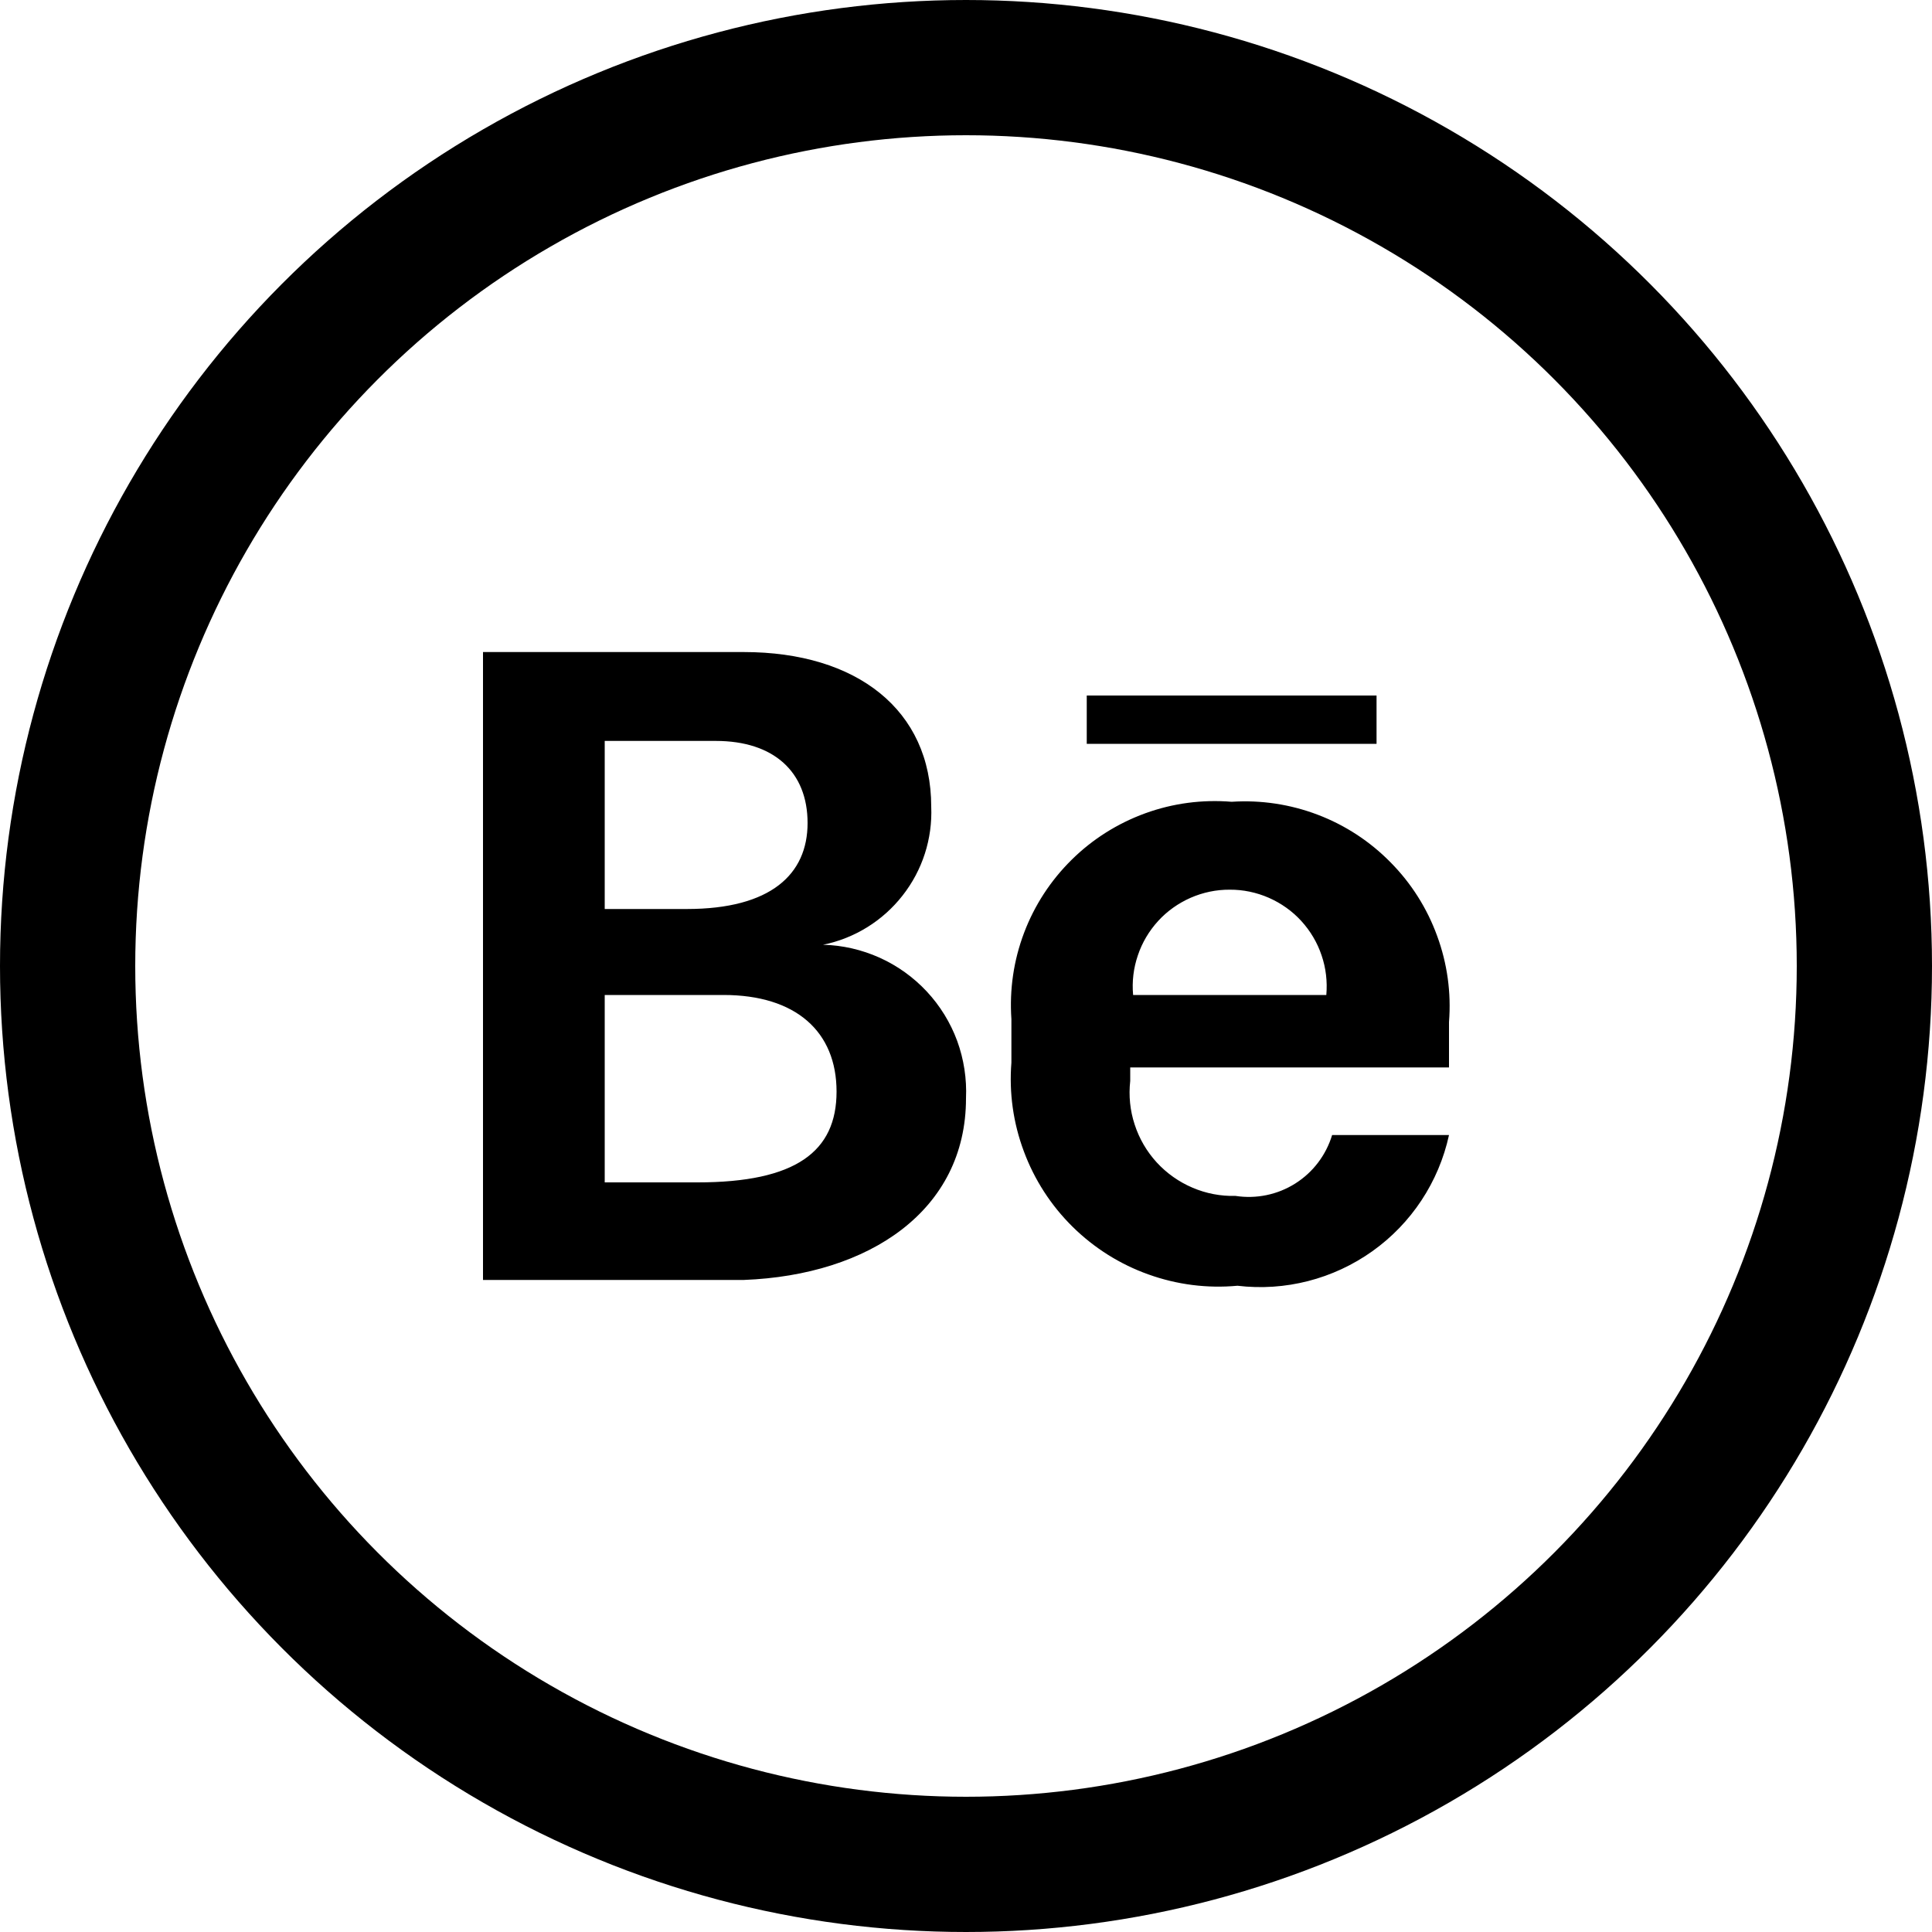 <svg width="20" height="20" viewBox="0 0 20 20" fill="none" xmlns="http://www.w3.org/2000/svg">
<circle cx="10" cy="10" r="9.3" stroke="black" stroke-width="1.4"/>
<path d="M8.52 9.78C8.846 9.714 9.138 9.533 9.343 9.271C9.549 9.009 9.654 8.683 9.64 8.35C9.64 7.35 8.87 6.75 7.7 6.75H5V13.25H7.7C9 13.2 10 12.53 10 11.37C10.009 11.168 9.978 10.966 9.909 10.776C9.839 10.586 9.732 10.412 9.594 10.264C9.456 10.116 9.29 9.997 9.106 9.914C8.921 9.831 8.722 9.785 8.52 9.78ZM6.26 7.67H7.41C8.01 7.67 8.36 7.99 8.36 8.52C8.36 9.05 7.98 9.41 7.11 9.41H6.26V7.67ZM7.26 12.24H6.26V10.3H7.49C8.24 10.3 8.66 10.68 8.66 11.3C8.66 11.92 8.24 12.24 7.22 12.24H7.26ZM12.75 8.3C12.447 8.275 12.142 8.315 11.856 8.419C11.57 8.523 11.309 8.687 11.093 8.901C10.876 9.115 10.708 9.373 10.601 9.657C10.493 9.942 10.449 10.246 10.47 10.55V11C10.445 11.312 10.489 11.626 10.599 11.919C10.708 12.213 10.88 12.479 11.103 12.699C11.326 12.919 11.594 13.088 11.889 13.193C12.184 13.299 12.498 13.339 12.81 13.31C13.304 13.369 13.801 13.241 14.206 12.953C14.611 12.665 14.894 12.236 15 11.75H13.79C13.727 11.958 13.592 12.136 13.408 12.252C13.224 12.368 13.005 12.413 12.79 12.38C12.637 12.384 12.485 12.355 12.345 12.295C12.204 12.235 12.078 12.146 11.974 12.033C11.871 11.92 11.793 11.787 11.746 11.641C11.698 11.496 11.683 11.342 11.7 11.19V11.05H15V10.58C15.024 10.277 14.982 9.973 14.877 9.688C14.773 9.402 14.609 9.143 14.395 8.927C14.182 8.71 13.925 8.542 13.641 8.434C13.357 8.326 13.053 8.28 12.75 8.3ZM13.75 10.3H11.73C11.717 10.161 11.734 10.021 11.779 9.89C11.823 9.758 11.895 9.637 11.989 9.534C12.083 9.431 12.198 9.35 12.325 9.294C12.453 9.238 12.591 9.209 12.73 9.21C12.869 9.209 13.007 9.238 13.135 9.294C13.262 9.35 13.377 9.431 13.471 9.534C13.565 9.637 13.637 9.758 13.681 9.89C13.726 10.021 13.742 10.161 13.73 10.3H13.75ZM11.25 7.2H14.25V7.7H11.25V7.2Z" fill="black"/>
</svg>
